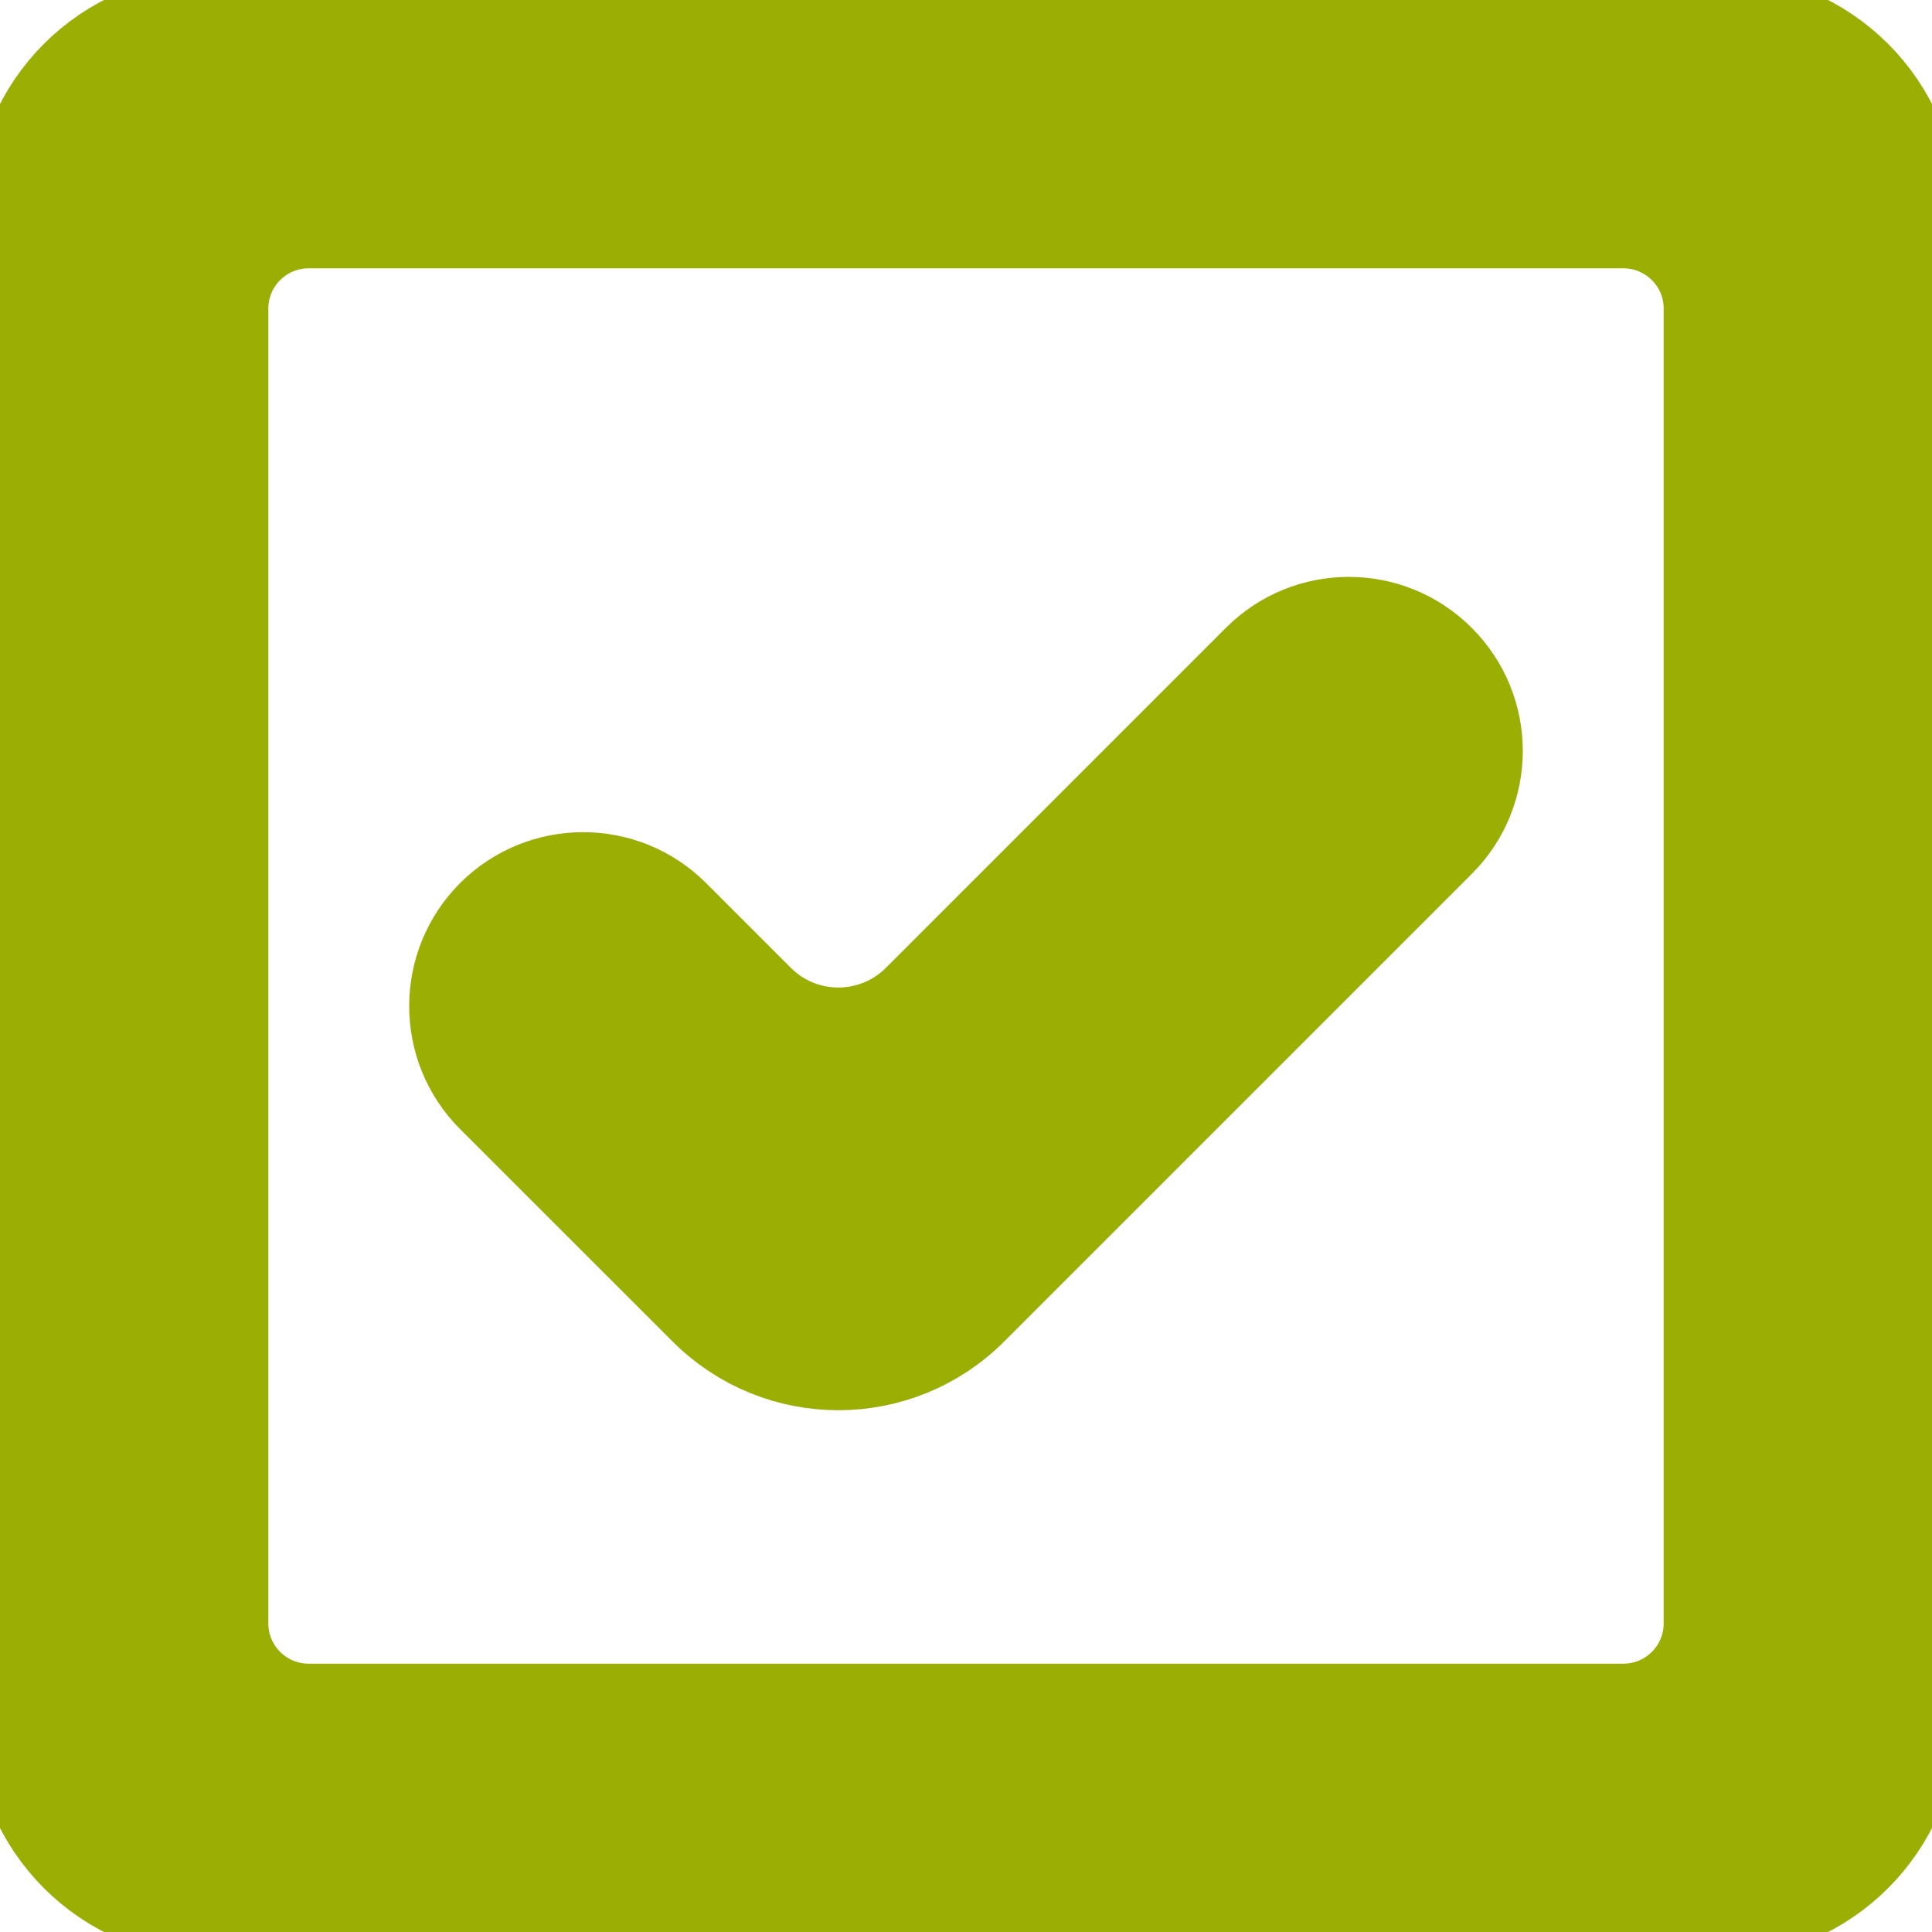 <?xml version="1.0" encoding="UTF-8"?>
<svg width="18px" height="18px" viewBox="0 0 18 18" version="1.1" xmlns="http://www.w3.org/2000/svg" xmlns:xlink="http://www.w3.org/1999/xlink">
    <!-- Generator: sketchtool 63.1 (101010) - https://sketch.com -->
    <title>B4381D50-3AEF-47E8-8130-AE3E1B8DFA27</title>
    <desc>Created with sketchtool.</desc>
    <g id="Page-1" stroke="#9aae04" stroke-width="1" fill="#9aae04" fill-rule="evenodd">
        <g id="D_REE_Componentes" transform="translate(-441, -6436)" fill="#9aae04">
            <g id="Inputs" transform="translate(30, 4614)">
                <g id="Molecule/inputs/icon_input/pasive" transform="translate(394, 1806)">
                    <g id="Atom/Icon/ico_checkbox_unchecked" transform="translate(16, 15)">
                        <path d="M17,3.875 C17,3.392 16.608,3 16.125,3 L3.875,3 C3.392,3 3,3.392 3,3.875 L3,16.125 C3,16.608 3.392,17 3.875,17 L16.125,17 C16.608,17 17,16.608 17,16.125 L17,3.875 Z M18.75,3 L18.75,17 C18.75,17.967 17.967,18.75 17,18.75 L3,18.75 C2.033,18.75 1.25,17.967 1.25,17 L1.25,3 C1.25,2.033 2.033,1.25 3,1.25 L17,1.25 C17.967,1.25 18.75,2.033 18.75,3 L18.75,3 Z" id="checked"></path>
                        <g id="tic" transform="translate(3.75, 3.75)">
                            <path d="M10.609,3.454 C11.047,3.891 11.047,4.601 10.609,5.038 L6.251,9.396 C5.593,10.053 4.529,10.053 3.871,9.396 L1.89,7.416 C1.453,6.979 1.453,6.269 1.89,5.831 C2.329,5.394 3.038,5.394 3.475,5.831 L4.266,6.622 C4.705,7.06 5.416,7.06 5.856,6.622 L9.024,3.454 C9.461,3.015 10.172,3.015 10.609,3.454 L10.609,3.454 Z" id="Path"></path>
                        </g>
                    </g>
                </g>
            </g>
        </g>
    </g>
</svg>